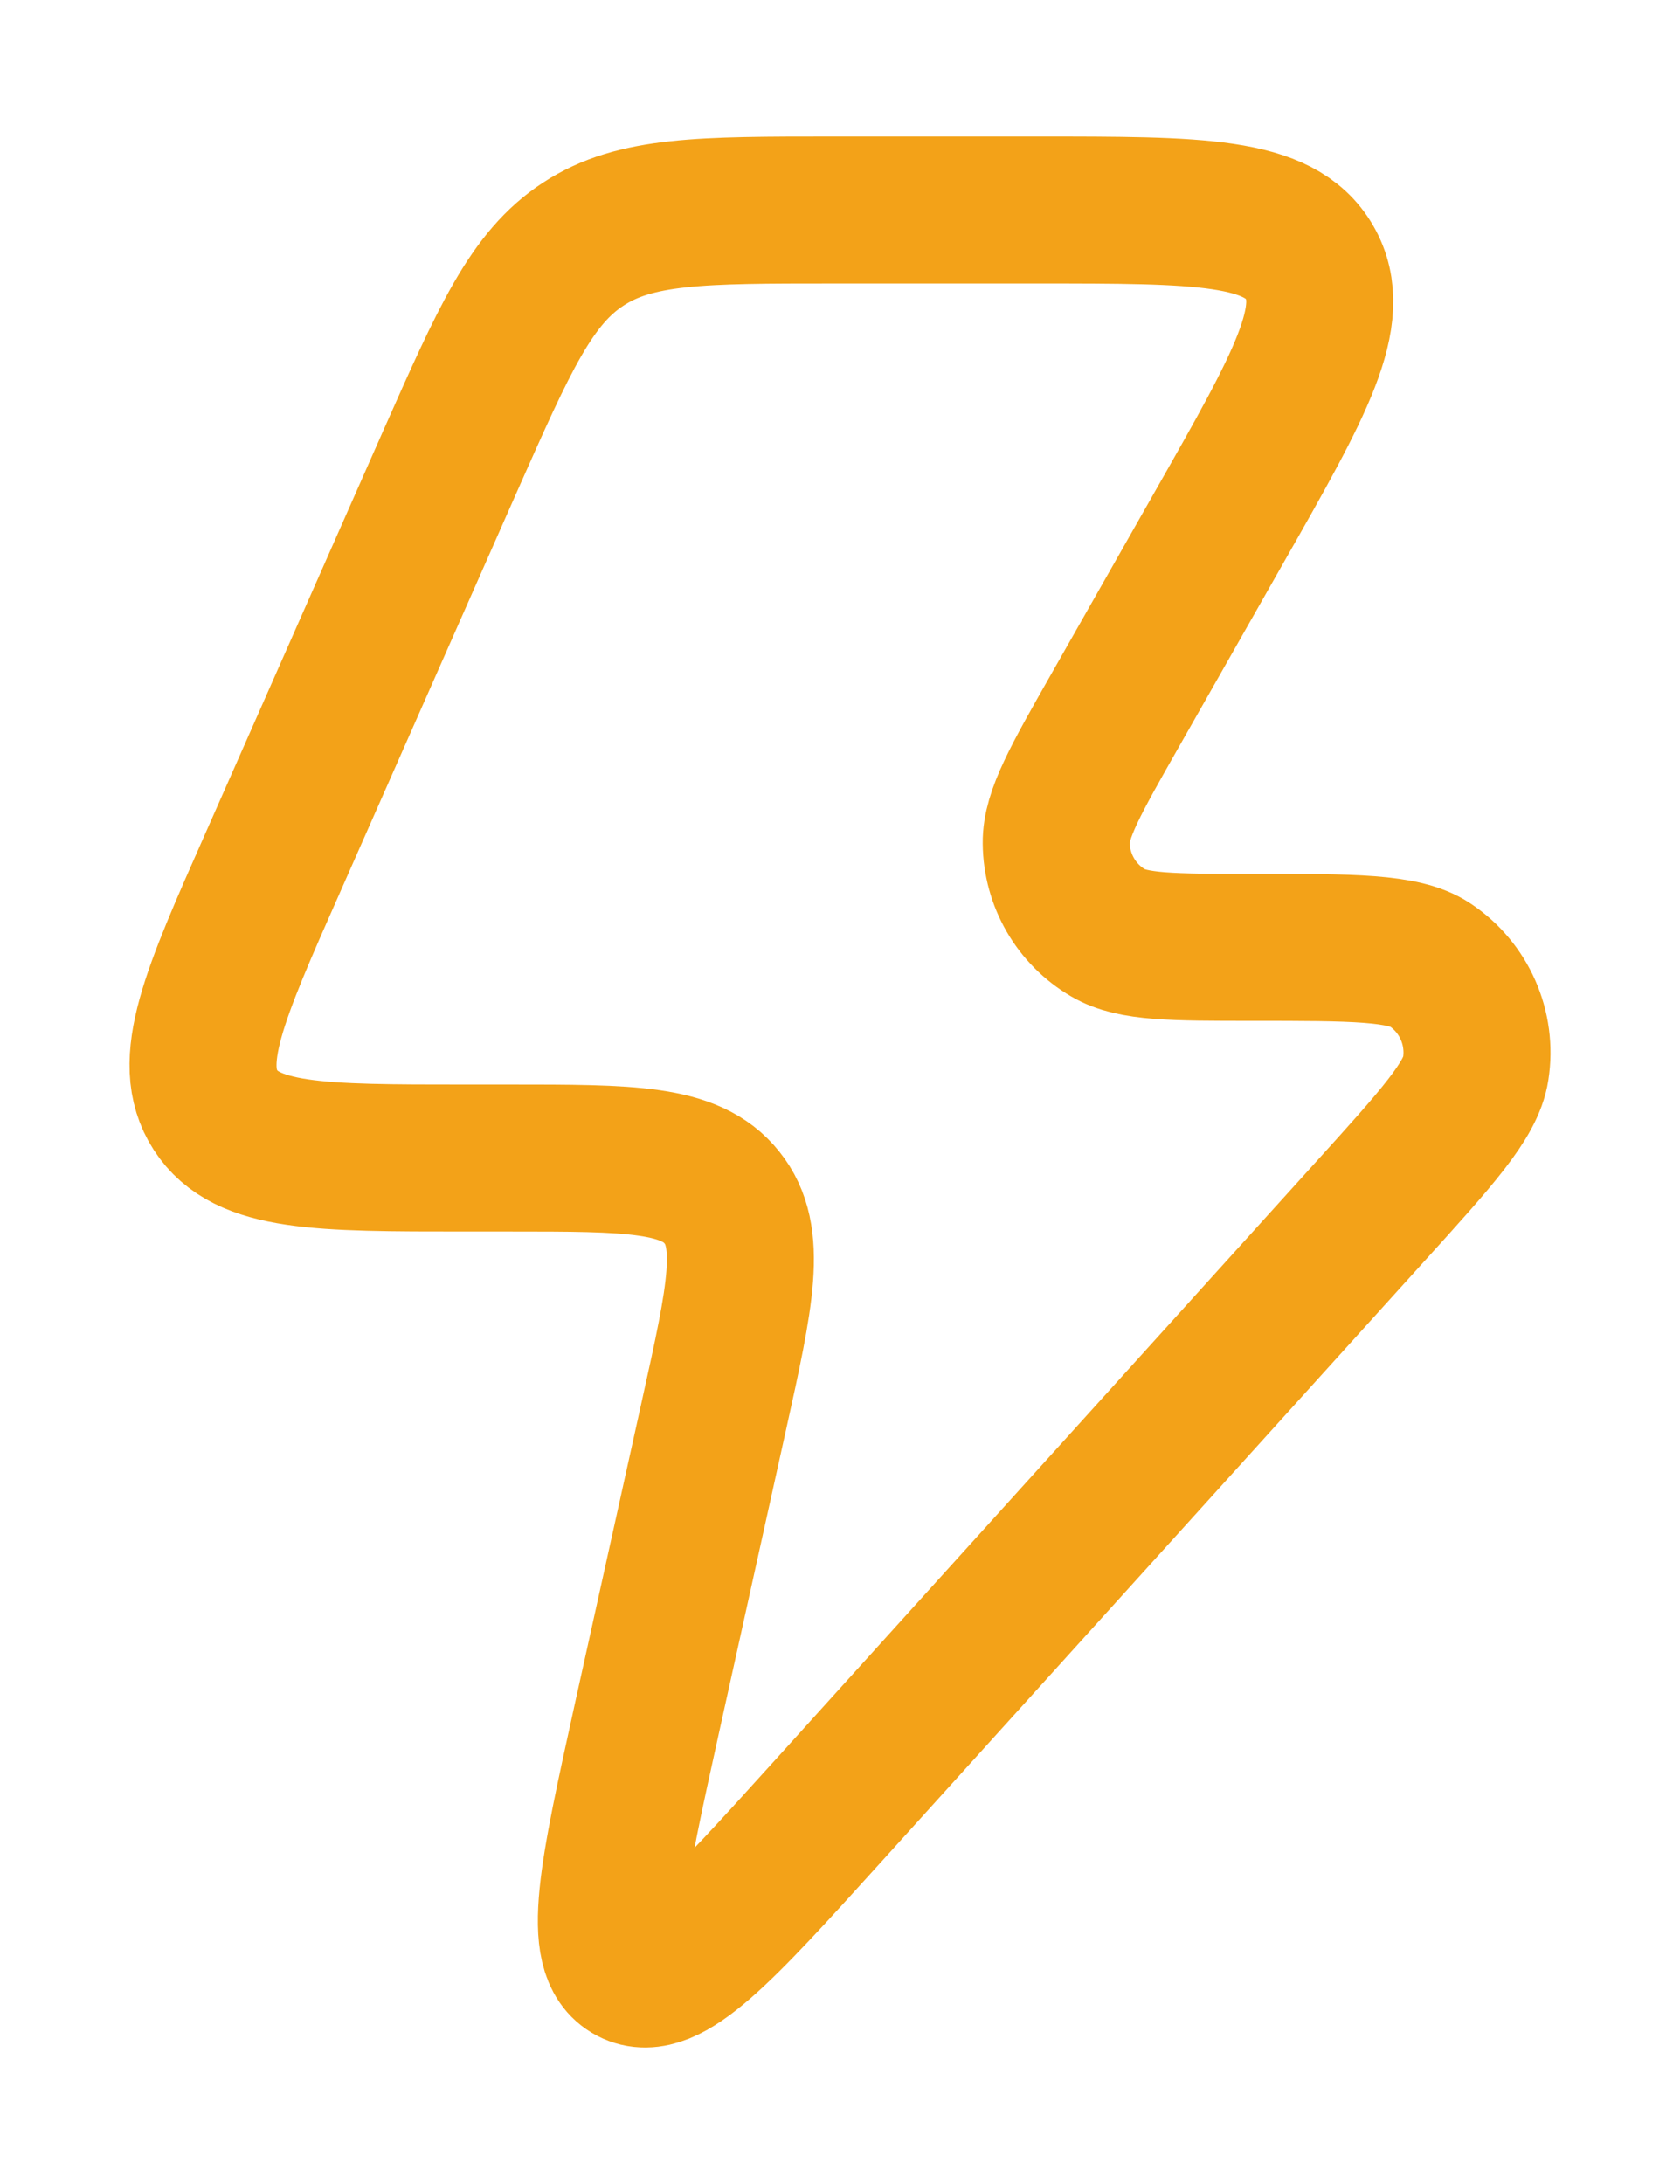 <svg width="10" height="13" viewBox="0 0 10 13" fill="none" xmlns="http://www.w3.org/2000/svg">
<path d="M3.033 6.893H2.766C1.9 6.893 1.467 6.893 1.283 6.608C1.098 6.322 1.274 5.925 1.626 5.13L2.682 2.739C3.002 2.017 3.162 1.655 3.472 1.453C3.782 1.25 4.175 1.25 4.962 1.25H6.181C7.137 1.25 7.615 1.25 7.795 1.562C7.976 1.875 7.738 2.292 7.264 3.126L6.639 4.226C6.403 4.641 6.285 4.848 6.287 5.018C6.289 5.239 6.406 5.442 6.596 5.553C6.742 5.639 6.979 5.639 7.454 5.639C8.055 5.639 8.356 5.639 8.512 5.743C8.715 5.878 8.822 6.12 8.784 6.362C8.756 6.548 8.554 6.772 8.15 7.218L4.921 10.789C4.287 11.49 3.969 11.841 3.757 11.73C3.544 11.619 3.646 11.156 3.85 10.231L4.251 8.419C4.407 7.714 4.485 7.362 4.297 7.128C4.11 6.893 3.751 6.893 3.033 6.893Z" stroke="#F3A218" stroke-width="0.875" stroke-linejoin="round"/>
</svg>
